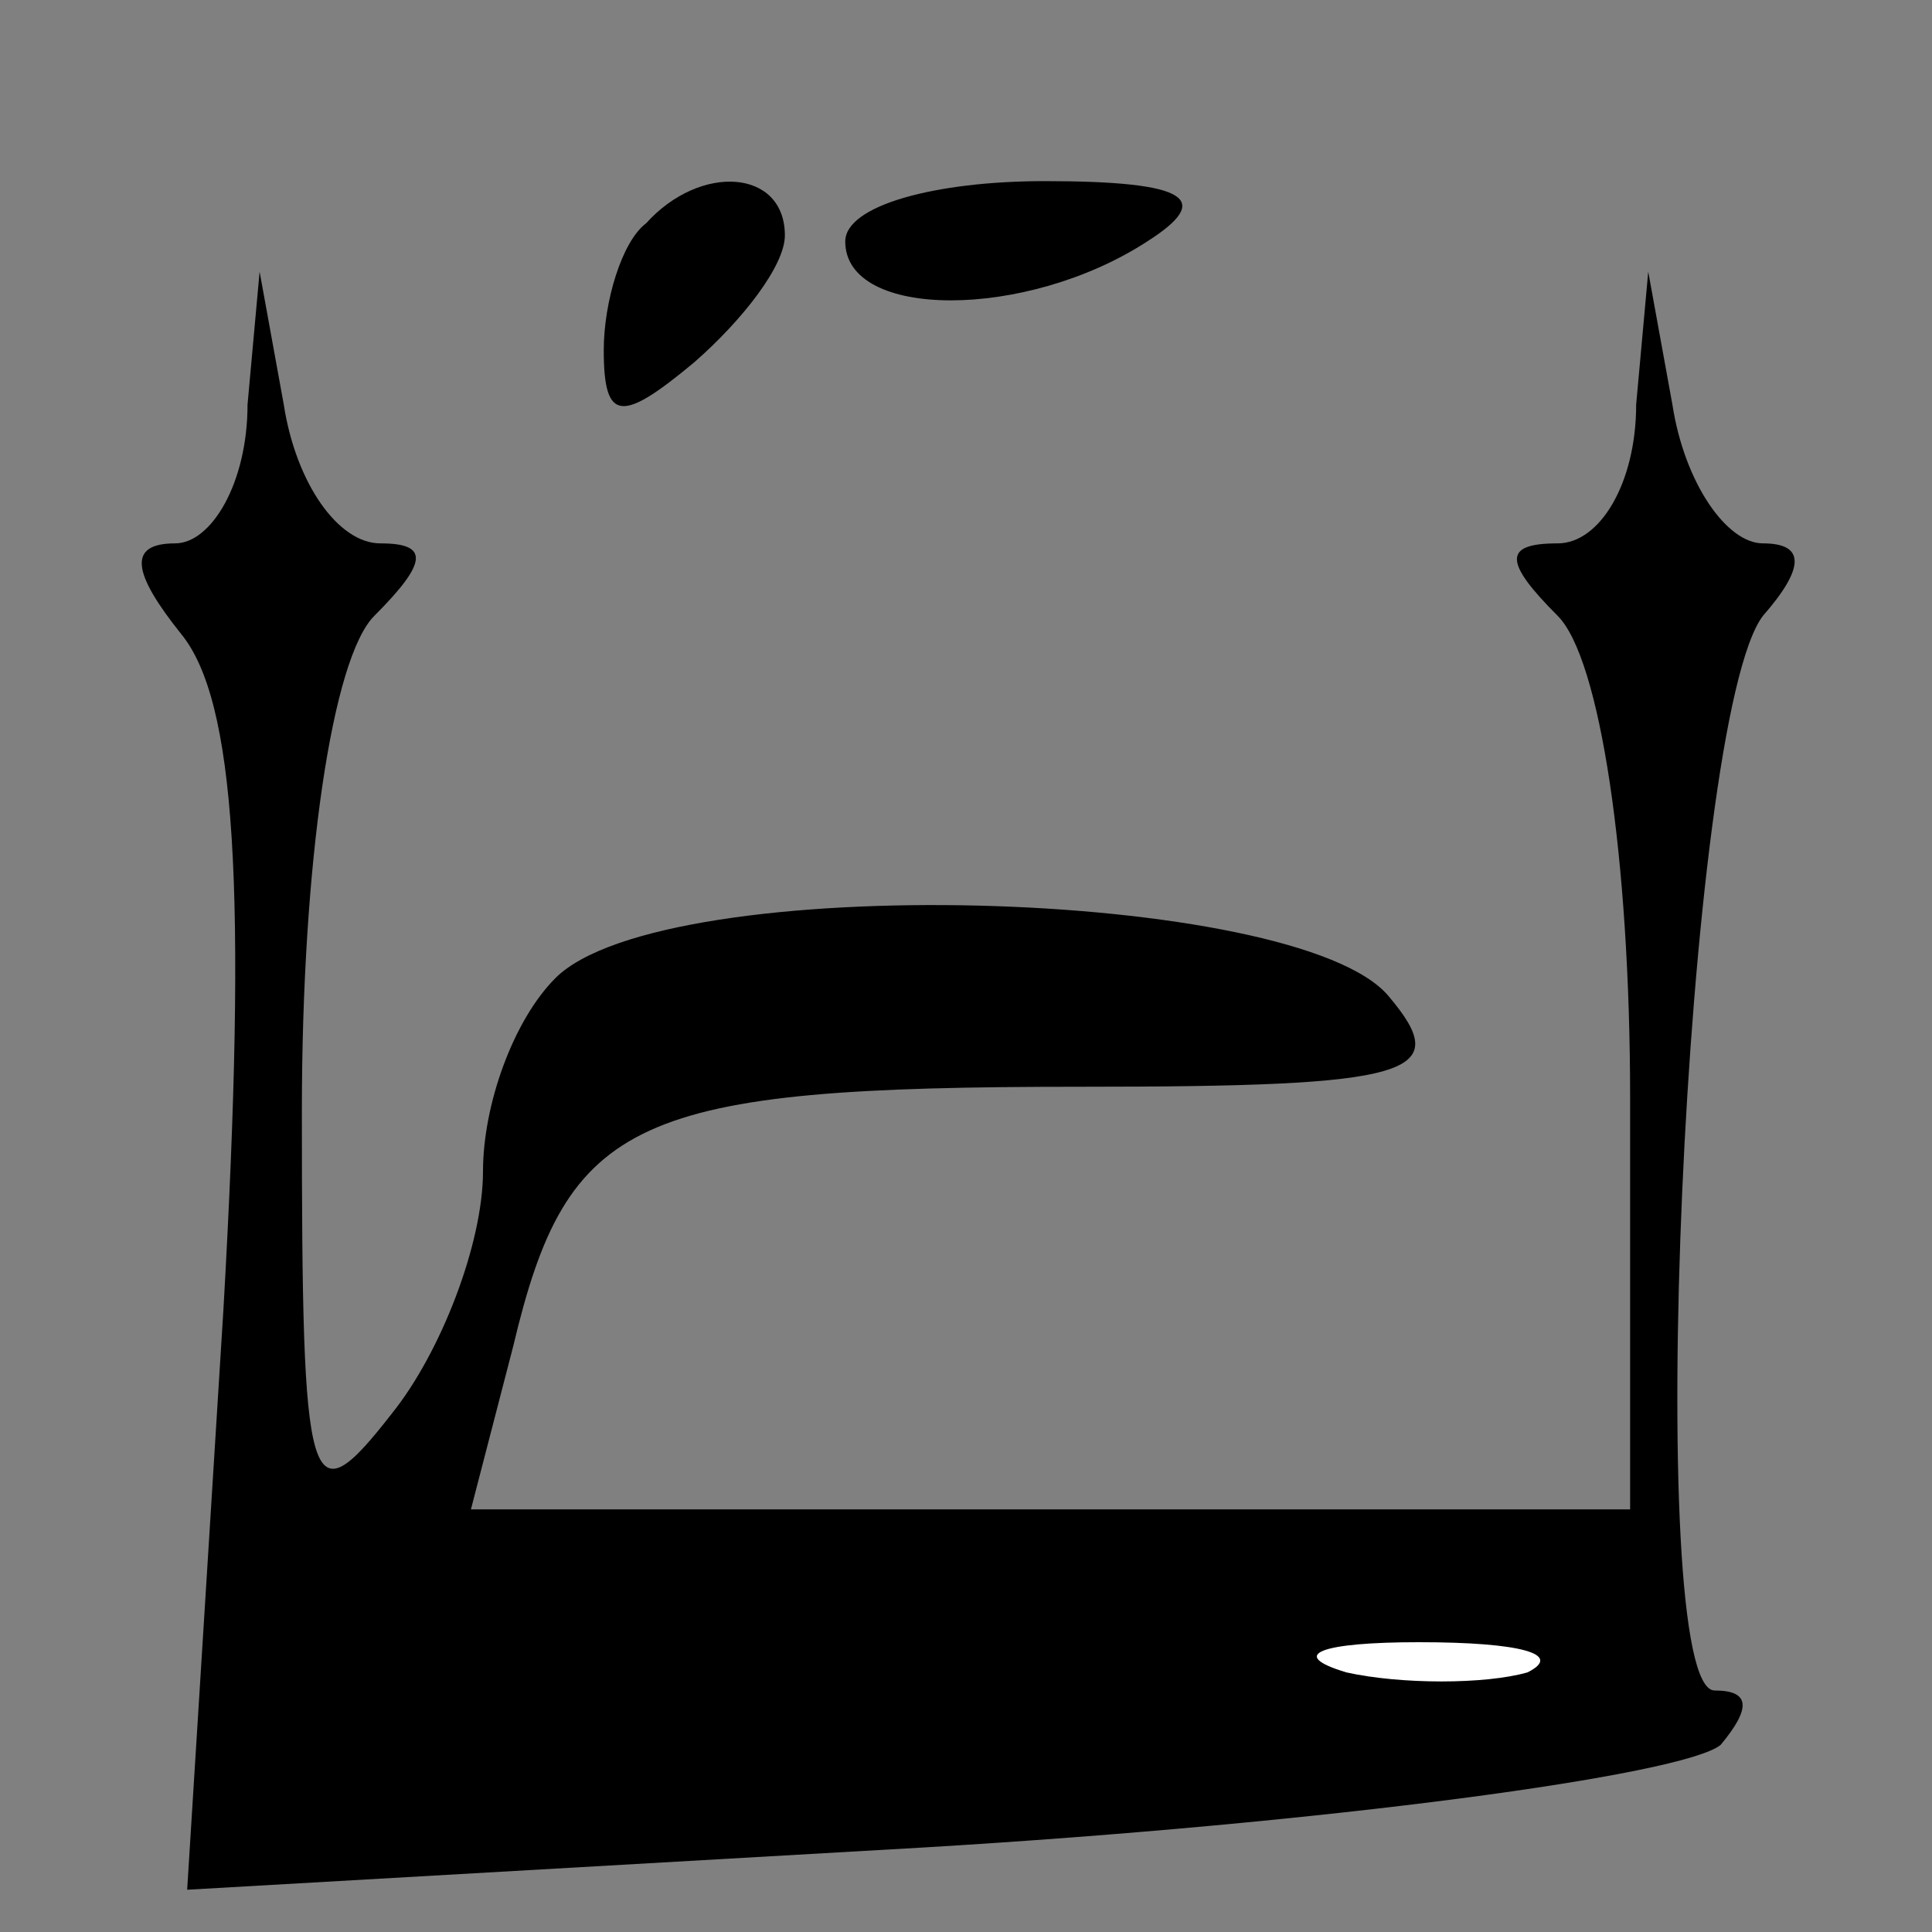 <?xml version="1.0" standalone="no"?>
<!DOCTYPE svg PUBLIC "-//W3C//DTD SVG 20010904//EN"
 "http://www.w3.org/TR/2001/REC-SVG-20010904/DTD/svg10.dtd">
<svg version="1.0" xmlns="http://www.w3.org/2000/svg"
 width="32pt" height="32pt" viewBox="0 0 32 32"
 preserveAspectRatio="xMidYMid meet">
<rect x="0" y="0" width="32" height="32" fill="#808080" stroke="none"/>
<g transform="translate(0,32) scale(0.1,-0.1)"
fill="#000000" stroke="none">
<path fill="#000000" stroke="none" d="M107 283 c-4 -3 -7 -13 -7 -21 0 -12 3
-12 15 -2 8 7 15 16 15 21 0 11 -14 12 -23 2z"/>
<path fill="#000000" stroke="none" d="M140 280 c0 -13 30 -13 50 0 11 7 7 10
-17 10 -18 0 -33 -4 -33 -10z"/>
<path fill="#000000" stroke="none" d="M41 253 c0 -13 -6 -23 -12 -23 -8 0 -7
-5 1 -15 9 -11 11 -42 7 -112 l-6 -96 122 7 c67 4 126 12 132 17 5 6 5 9 -1 9
-12 0 -5 161 8 178 7 8 7 12 0 12 -6 0 -13 10 -15 23 l-4 22 -2 -22 c0 -13 -6
-23 -13 -23 -9 0 -9 -3 0 -12 7 -7 12 -40 12 -80 l0 -68 -96 0 -96 0 7 27 c9
38 20 43 94 43 55 0 62 2 51 15 -15 18 -120 21 -138 3 -7 -7 -12 -21 -12 -32
0 -12 -7 -30 -15 -40 -14 -18 -15 -14 -15 50 0 41 5 75 12 82 9 9 9 12 1 12
-7 0 -14 10 -16 23 l-4 22 -2 -22z"/>
<path fill="#ffffff" stroke="none" d="M253 43 c-7 -2 -21 -2 -30 0 -10 3 -4
5 12 5 17 0 24 -2 18 -5z"/>
</g>
</svg>

